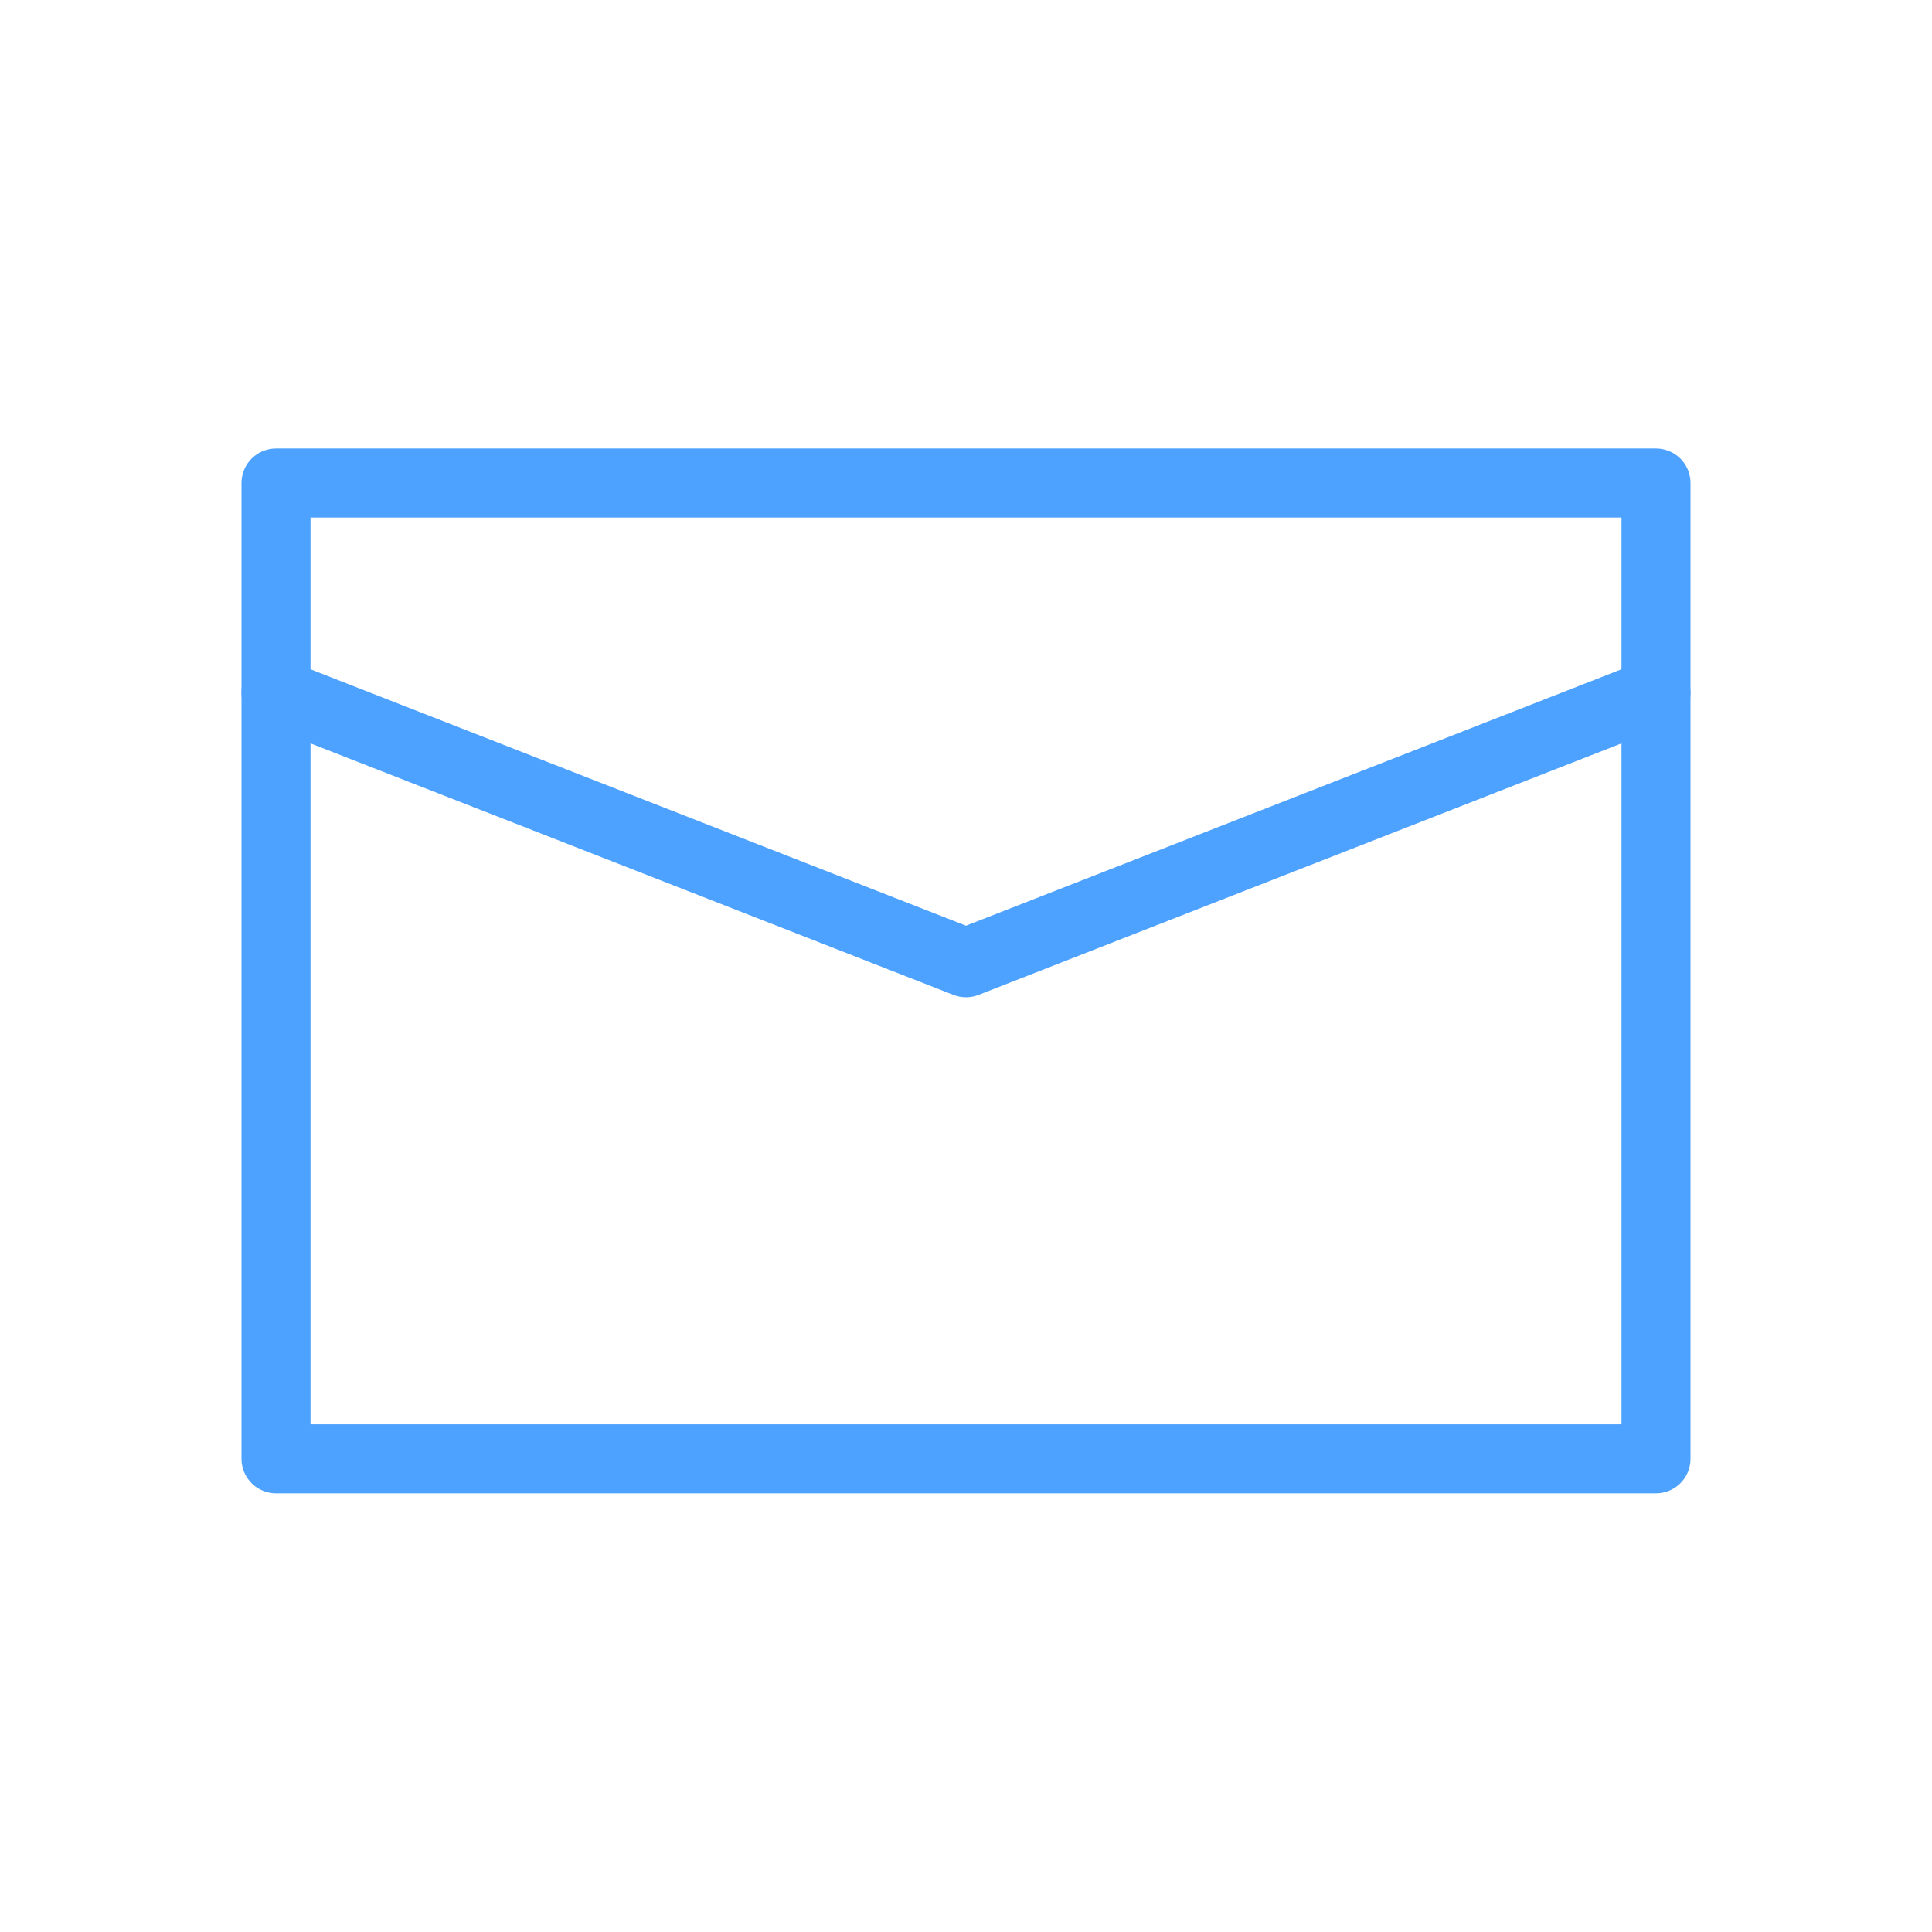 <svg xmlns="http://www.w3.org/2000/svg" width="28" height="28" viewBox="0 0 28 28">
  <g id="组_919" data-name="组 919" transform="translate(-3272 -1903)">
    <g id="组_917" data-name="组 917">
      <rect id="矩形_623" data-name="矩形 623" width="28" height="28" transform="translate(3272 1903)" fill="none"/>
    </g>
    <g id="组_897" data-name="组 897" transform="translate(3022.5 1164)">
      <g id="组_5" data-name="组 5" transform="translate(273.564 252.669)">
        <g id="组_894" data-name="组 894">
          <g id="组_918" data-name="组 918">
            <rect id="矩形_7" data-name="矩形 7" width="20" height="14.142" transform="translate(-20.064 493.331)" stroke-width="1" stroke="#4da1ff" stroke-linecap="round" stroke-linejoin="round" fill="none"/>
            <path id="路径_9" data-name="路径 9" d="M-20.564,496.088l10,3.912,10-3.912" transform="translate(0.5 0.284)" fill="none" stroke="#4da1ff" stroke-linecap="round" stroke-linejoin="round" stroke-width="1"/>
          </g>
        </g>
      </g>
    </g>
  </g>
</svg>
